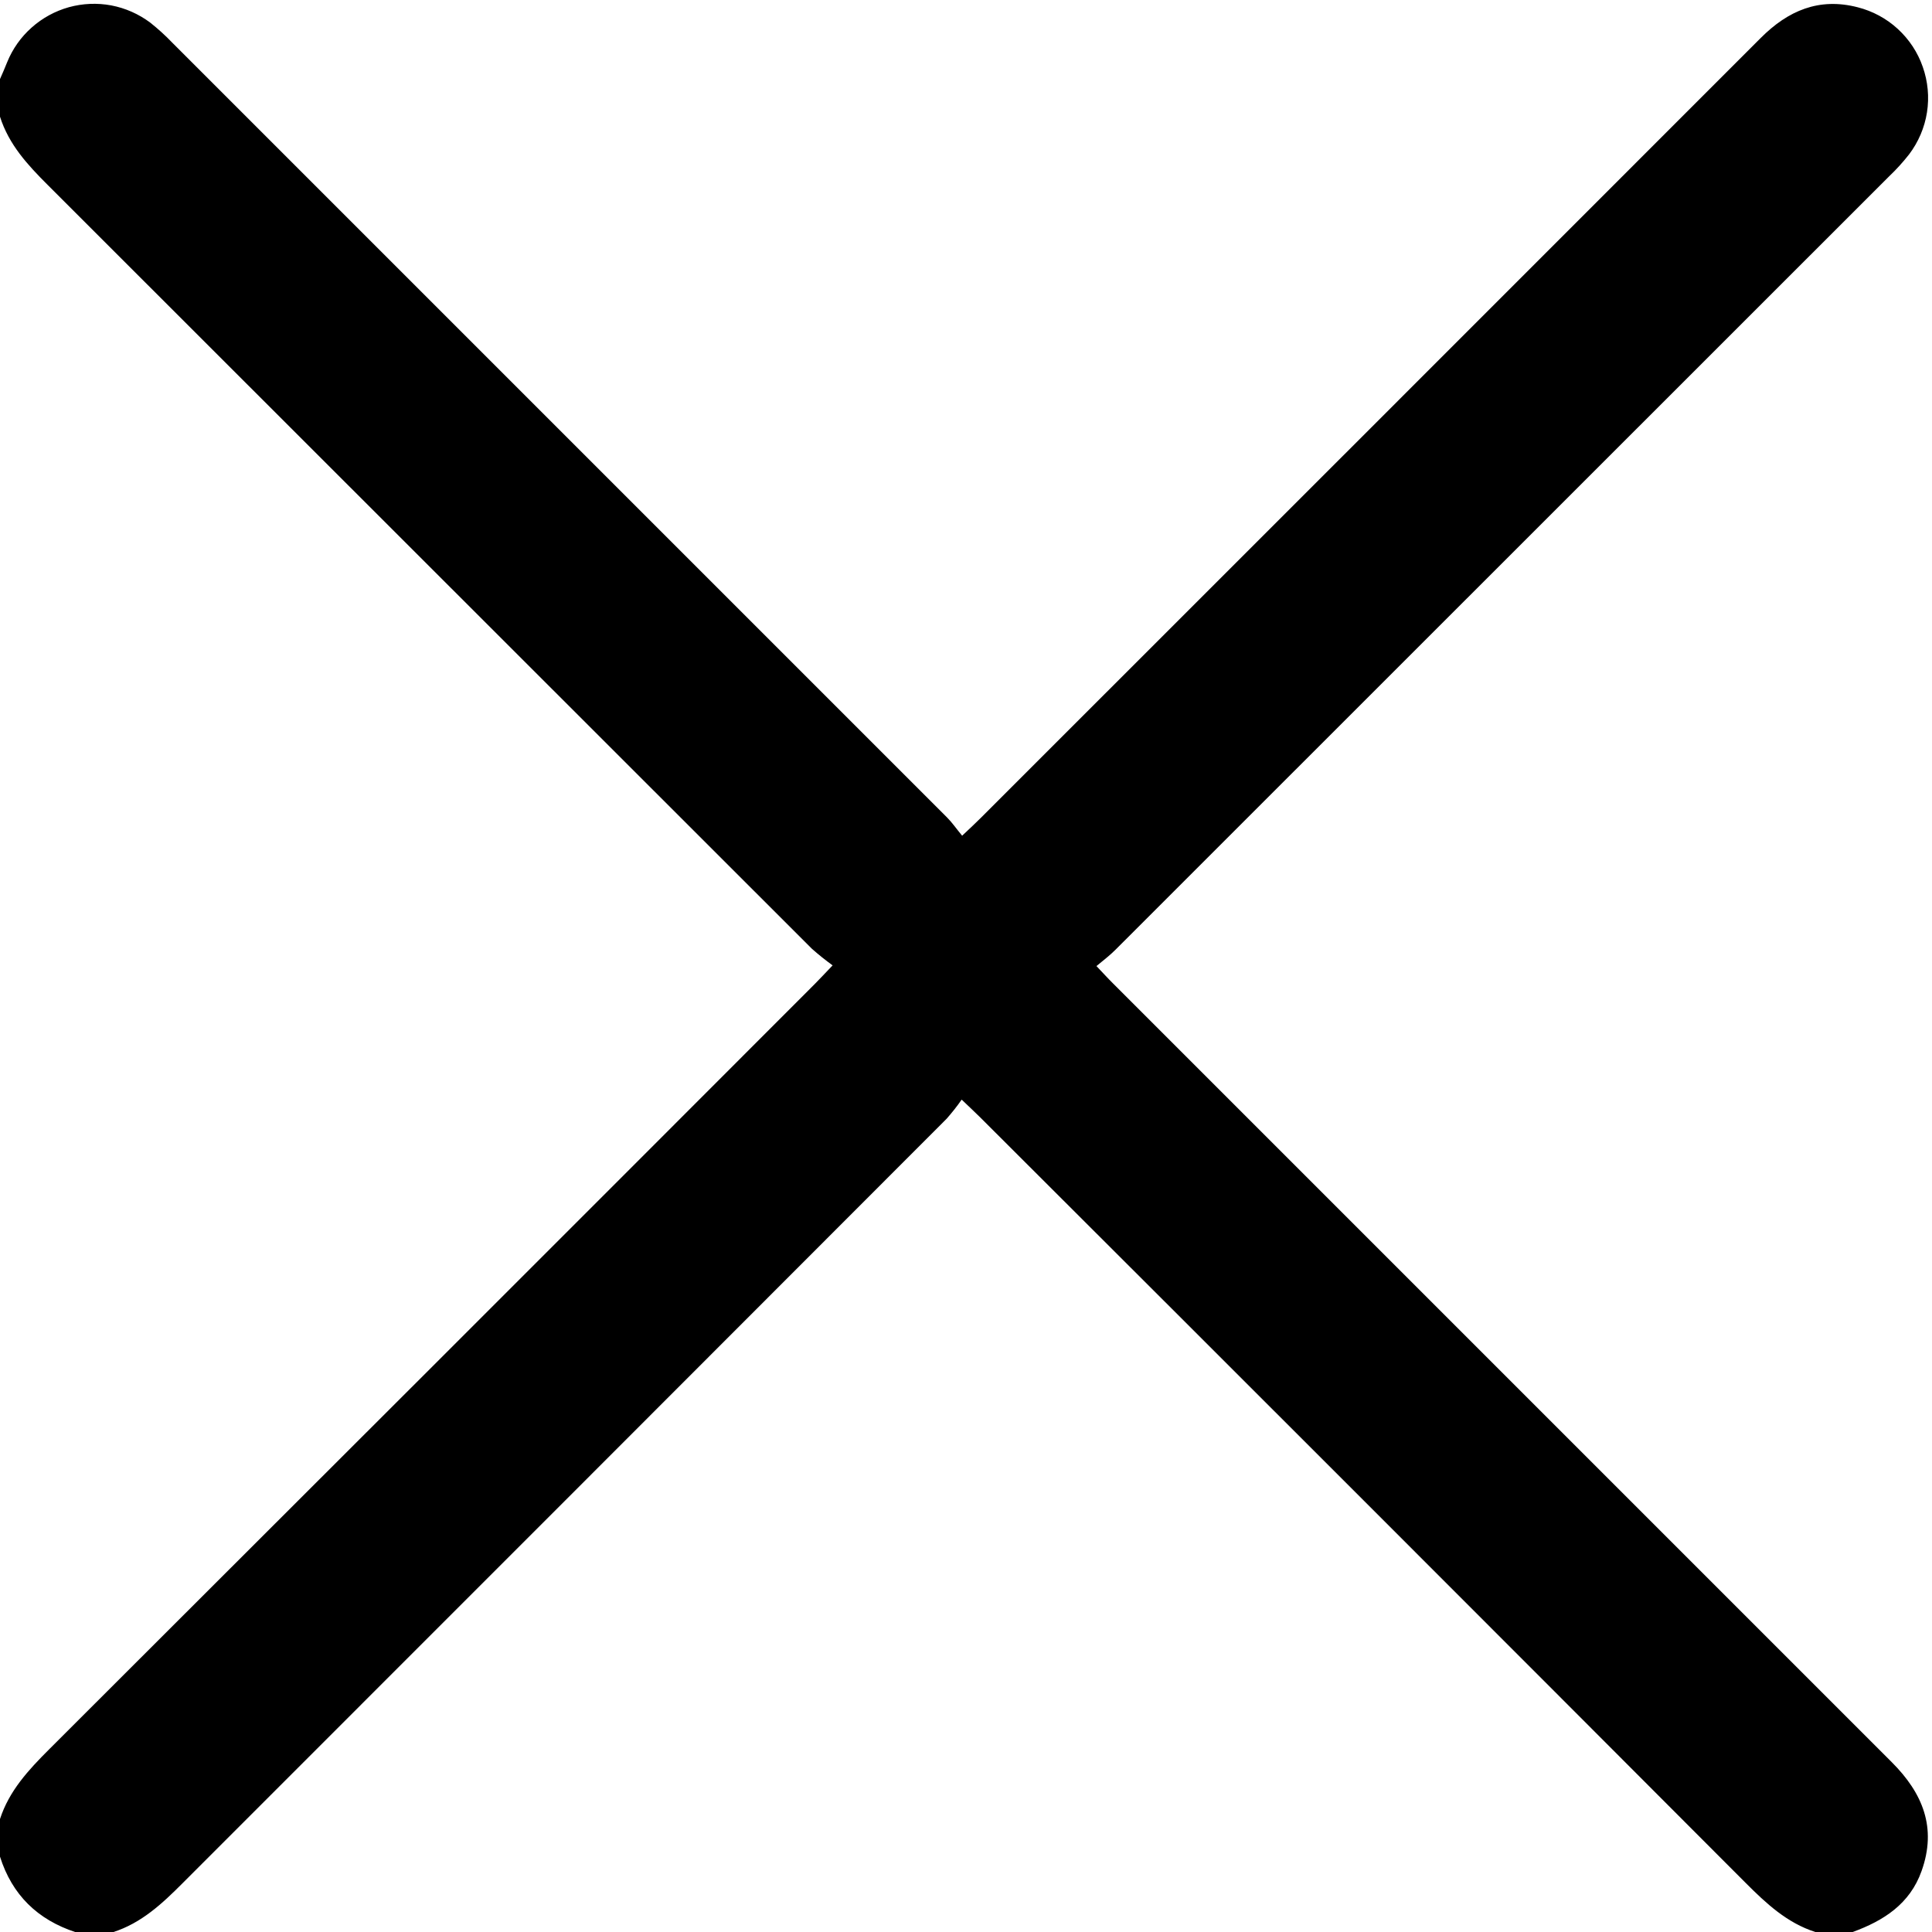 <svg width="25" height="25" viewBox="0 0 25 25" fill="none" xmlns="http://www.w3.org/2000/svg">
<g clip-path="url(#clip0_21_272)">
<path d="M0 1.023C0.031 0.951 0.065 0.877 0.093 0.804C0.163 0.632 0.271 0.479 0.41 0.356C0.548 0.233 0.713 0.143 0.892 0.093C1.071 0.044 1.258 0.036 1.44 0.07C1.623 0.105 1.794 0.181 1.943 0.292C2.044 0.372 2.14 0.459 2.229 0.552C5.571 3.894 8.913 7.236 12.255 10.578C12.32 10.643 12.378 10.727 12.45 10.814C12.555 10.715 12.625 10.65 12.692 10.583C16.058 7.219 19.421 3.855 22.783 0.492C23.137 0.137 23.538 -0.035 24.038 0.094C24.231 0.143 24.41 0.239 24.557 0.374C24.704 0.509 24.816 0.678 24.881 0.867C24.947 1.055 24.966 1.257 24.935 1.454C24.904 1.652 24.824 1.838 24.704 1.997C24.624 2.099 24.537 2.195 24.443 2.284C21.107 5.619 17.77 8.955 14.434 12.29C14.365 12.359 14.287 12.42 14.188 12.501C14.275 12.592 14.338 12.662 14.404 12.727C17.763 16.086 21.121 19.445 24.479 22.802C24.881 23.204 25.065 23.652 24.865 24.211C24.714 24.637 24.374 24.854 23.974 25H23.49C23.123 24.882 22.855 24.631 22.589 24.365C19.292 21.061 15.991 17.759 12.685 14.46C12.62 14.395 12.549 14.33 12.444 14.229C12.384 14.316 12.318 14.398 12.249 14.477C8.954 17.776 5.659 21.073 2.363 24.368C2.098 24.634 1.829 24.885 1.463 25.002H0.977C0.488 24.841 0.157 24.522 0 24.025V23.538C0.119 23.172 0.368 22.904 0.635 22.637C3.939 19.339 7.242 16.038 10.542 12.734C10.607 12.669 10.672 12.598 10.774 12.492C10.682 12.425 10.593 12.354 10.508 12.279C7.21 8.984 3.913 5.688 0.617 2.393C0.357 2.133 0.115 1.872 0 1.51V1.023Z" fill="black"/>
</g>
<defs>
<clipPath id="clip0_21_272">
<rect width="25" height="25" fill="white"/>
</clipPath>
</defs>
</svg>

